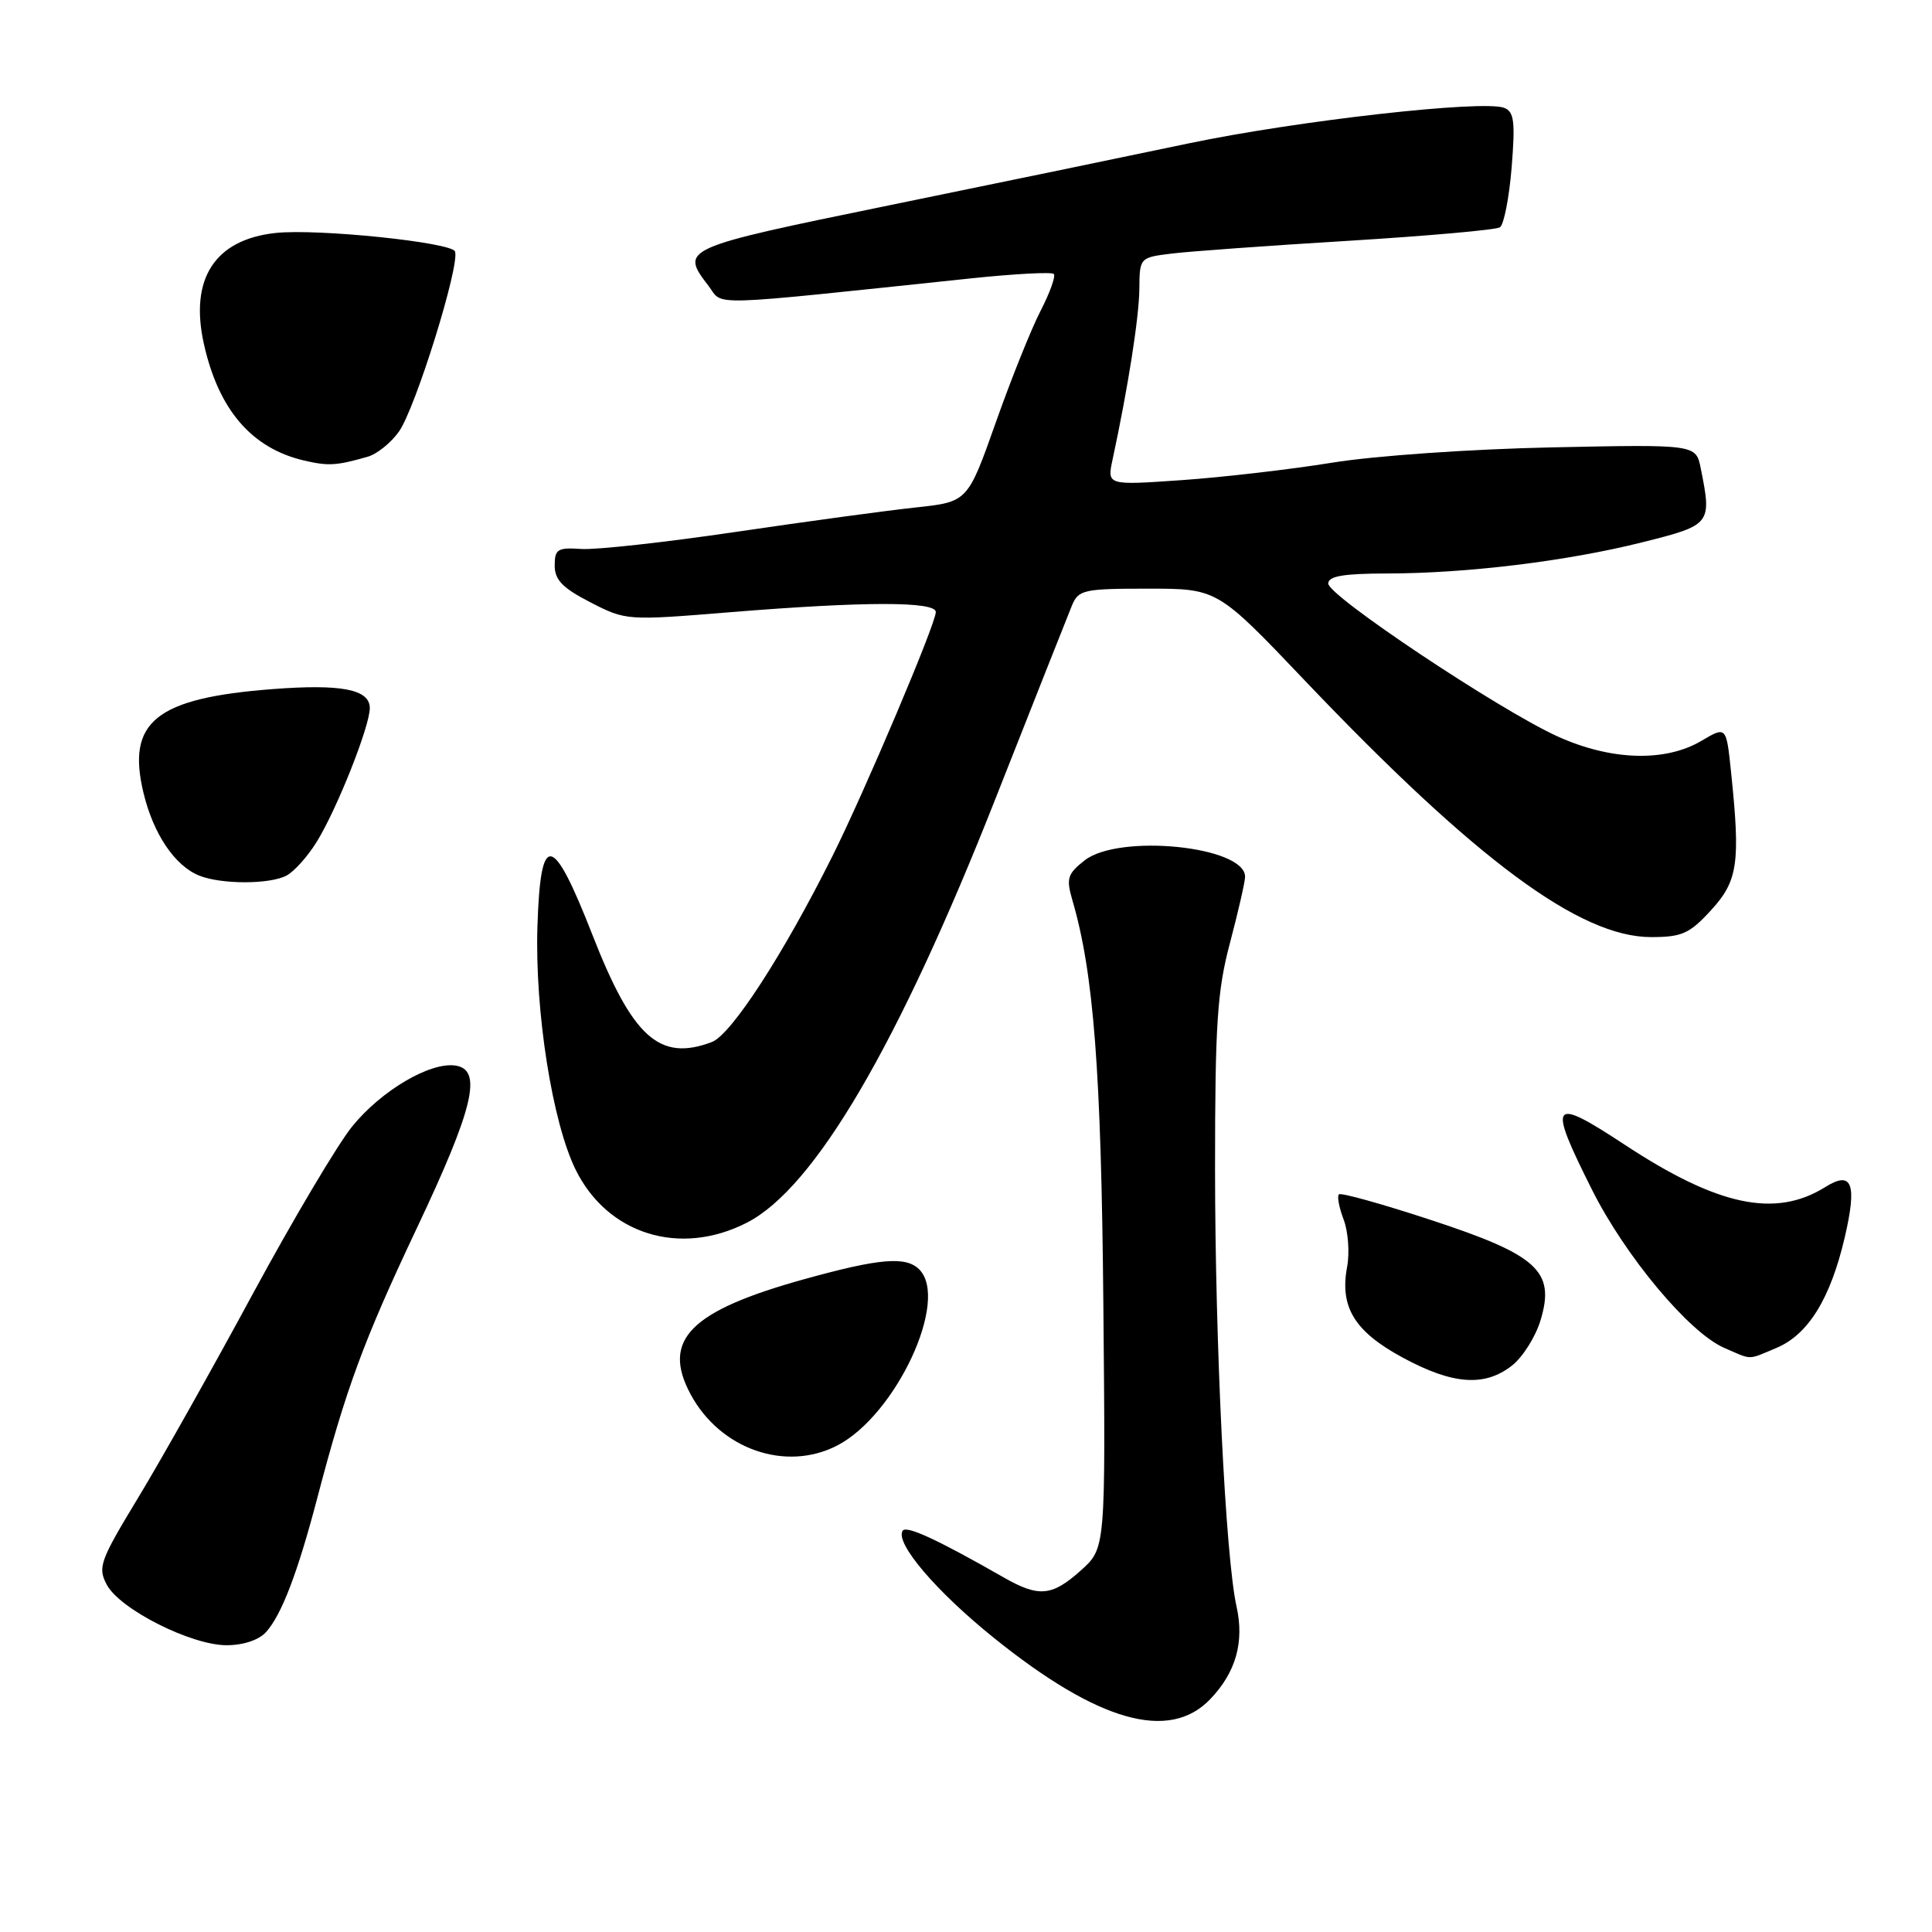 <?xml version="1.0" encoding="UTF-8" standalone="no"?>
<!DOCTYPE svg PUBLIC "-//W3C//DTD SVG 1.1//EN" "http://www.w3.org/Graphics/SVG/1.1/DTD/svg11.dtd" >
<svg xmlns="http://www.w3.org/2000/svg" xmlns:xlink="http://www.w3.org/1999/xlink" version="1.1" viewBox="0 0 256 256">
 <g >
 <path fill="currentColor"
d=" M 160.36 225.15 C 163.77 221.59 164.90 217.58 163.84 212.83 C 162.39 206.31 161.01 178.08 161.00 154.93 C 161.00 135.62 161.29 131.29 162.98 124.93 C 164.06 120.84 164.96 116.91 164.98 116.20 C 165.05 112.14 148.28 110.42 143.71 114.01 C 141.44 115.80 141.26 116.40 142.09 119.26 C 144.92 128.91 145.92 141.92 146.20 172.83 C 146.50 205.15 146.50 205.15 143.23 208.08 C 139.38 211.53 137.66 211.68 132.98 209.01 C 124.18 203.98 120.07 202.08 119.60 202.84 C 118.59 204.47 124.06 210.89 131.71 217.04 C 145.51 228.15 154.93 230.82 160.36 225.15 Z  M 35.26 216.25 C 37.32 213.96 39.45 208.37 42.04 198.50 C 45.84 184.00 48.17 177.67 55.23 162.74 C 62.78 146.78 63.98 141.71 60.33 141.19 C 56.97 140.71 50.54 144.50 46.69 149.23 C 44.77 151.58 38.85 161.56 33.52 171.40 C 28.20 181.25 21.37 193.40 18.34 198.40 C 13.22 206.85 12.92 207.68 14.16 210.00 C 15.91 213.25 25.33 218.00 30.02 218.00 C 32.25 218.00 34.31 217.31 35.26 216.25 Z  M 110.93 191.54 C 118.72 187.51 125.84 172.24 121.80 168.20 C 120.04 166.44 116.56 166.73 106.67 169.47 C 91.42 173.69 87.61 177.54 91.53 184.79 C 95.45 192.04 104.12 195.06 110.93 191.54 Z  M 200.34 180.95 C 201.78 179.82 203.49 177.10 204.14 174.91 C 206.09 168.43 203.76 166.30 189.59 161.65 C 183.15 159.53 177.66 158.00 177.41 158.26 C 177.15 158.51 177.44 160.02 178.04 161.60 C 178.64 163.18 178.85 166.00 178.50 167.87 C 177.50 173.19 179.47 176.42 185.83 179.87 C 192.48 183.48 196.72 183.79 200.34 180.95 Z  M 235.38 178.61 C 239.59 176.85 242.54 172.09 244.44 163.95 C 246.10 156.83 245.41 155.06 241.86 157.29 C 235.24 161.42 227.64 159.82 215.25 151.66 C 205.48 145.24 205.04 145.86 210.94 157.63 C 215.36 166.45 223.82 176.58 228.45 178.59 C 232.24 180.24 231.49 180.24 235.38 178.61 Z  M 98.95 162.02 C 107.92 157.45 119.04 138.48 131.94 105.74 C 136.98 92.96 141.52 81.49 142.03 80.25 C 142.90 78.15 143.56 78.00 152.13 78.00 C 161.31 78.00 161.31 78.00 172.90 90.18 C 195.54 113.95 209.32 124.17 218.78 124.17 C 222.87 124.17 223.87 123.72 226.73 120.60 C 230.29 116.71 230.63 114.34 229.37 102.26 C 228.74 96.22 228.74 96.22 225.44 98.17 C 220.61 101.02 213.39 100.78 206.30 97.54 C 198.48 93.95 176.00 78.96 176.00 77.32 C 176.00 76.34 178.02 76.00 183.75 75.99 C 194.36 75.98 207.65 74.36 217.64 71.85 C 226.75 69.57 226.84 69.45 225.36 62.07 C 224.73 58.88 224.73 58.88 205.61 59.28 C 194.82 59.51 182.15 60.39 176.50 61.31 C 171.00 62.20 162.04 63.24 156.59 63.62 C 146.69 64.31 146.69 64.31 147.42 60.90 C 149.48 51.33 150.93 42.06 150.97 38.31 C 151.00 34.14 151.02 34.12 155.25 33.60 C 157.59 33.31 168.12 32.55 178.65 31.91 C 189.19 31.26 198.23 30.46 198.75 30.12 C 199.27 29.78 199.97 26.21 200.30 22.20 C 200.79 16.10 200.63 14.80 199.31 14.29 C 196.50 13.21 171.88 15.99 157.50 19.00 C 149.80 20.62 131.91 24.32 117.75 27.22 C 90.27 32.86 90.08 32.94 93.89 37.89 C 95.93 40.56 92.84 40.65 128.81 36.87 C 134.48 36.28 139.35 36.02 139.63 36.30 C 139.91 36.58 139.13 38.76 137.90 41.15 C 136.66 43.54 133.98 50.22 131.94 56.00 C 128.22 66.50 128.22 66.50 121.36 67.24 C 117.59 67.64 106.85 69.10 97.50 70.48 C 88.15 71.86 78.92 72.88 77.00 72.74 C 73.89 72.53 73.50 72.77 73.50 74.94 C 73.50 76.84 74.55 77.92 78.23 79.81 C 82.93 82.23 83.05 82.24 96.76 81.12 C 114.54 79.68 124.00 79.67 124.00 81.10 C 124.00 82.64 114.57 104.90 110.30 113.44 C 103.80 126.46 96.90 137.09 94.33 138.07 C 87.40 140.70 83.82 137.49 78.49 123.85 C 73.19 110.30 71.61 110.08 71.21 122.83 C 70.87 134.02 73.18 148.72 76.28 155.00 C 80.51 163.57 90.10 166.54 98.95 162.02 Z  M 37.98 116.01 C 38.99 115.47 40.79 113.46 41.97 111.54 C 44.64 107.23 49.00 96.24 49.00 93.83 C 49.00 91.34 45.23 90.61 36.11 91.31 C 20.64 92.50 16.75 95.63 19.01 105.05 C 20.32 110.50 23.15 114.71 26.39 116.02 C 29.32 117.20 35.76 117.20 37.98 116.01 Z  M 48.72 60.52 C 49.95 60.17 51.81 58.67 52.86 57.19 C 55.05 54.12 60.97 35.10 60.29 33.32 C 59.83 32.11 42.08 30.27 36.52 30.87 C 28.45 31.74 25.09 36.95 27.02 45.59 C 28.97 54.31 33.34 59.39 40.28 61.02 C 43.50 61.77 44.57 61.71 48.72 60.52 Z "/>
</g>
</svg>
